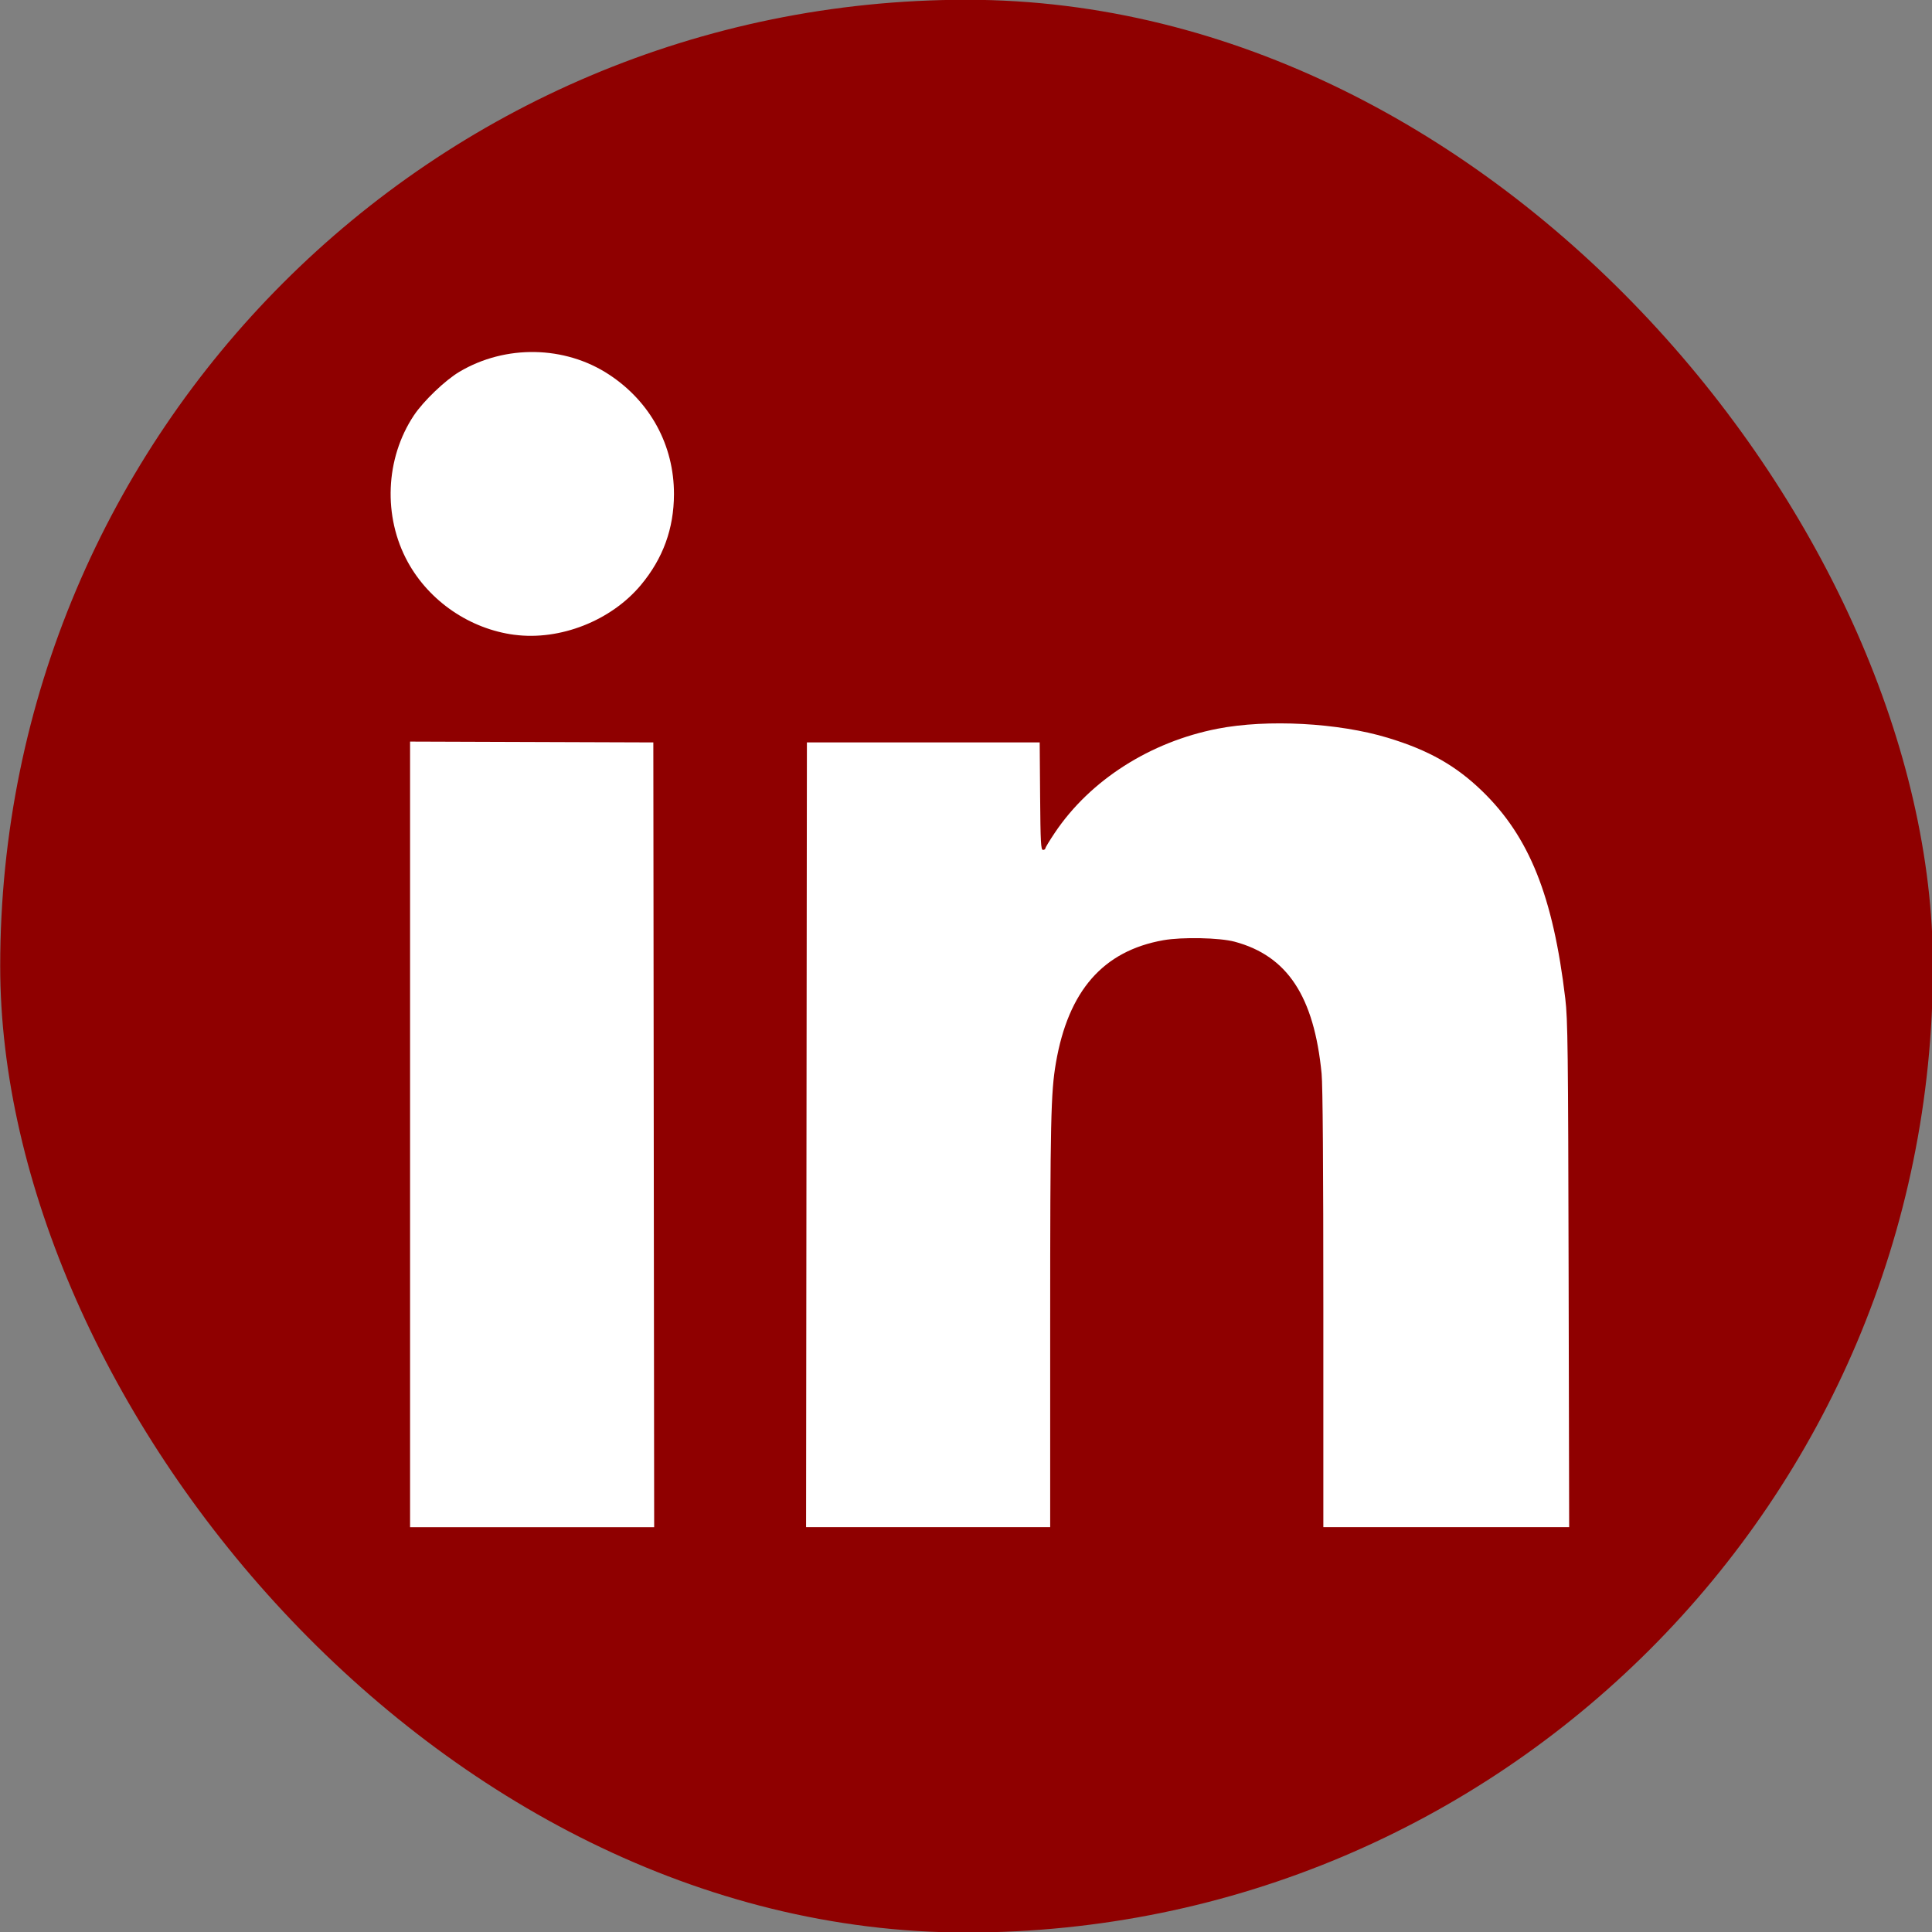 <?xml version="1.0" encoding="UTF-8" standalone="no"?>
<!-- Created with Inkscape (http://www.inkscape.org/) -->

<svg
   xmlns:dc="http://purl.org/dc/elements/1.1/"
   xmlns:cc="http://creativecommons.org/ns#"
   xmlns:rdf="http://www.w3.org/1999/02/22-rdf-syntax-ns#"
   xmlns:svg="http://www.w3.org/2000/svg"
   xmlns="http://www.w3.org/2000/svg"
   xmlns:sodipodi="http://sodipodi.sourceforge.net/DTD/sodipodi-0.dtd"
   xmlns:inkscape="http://www.inkscape.org/namespaces/inkscape"
   width="100mm"
   height="100mm"
   viewBox="0 0 100 100"
   version="1.1"
   id="svg8"
   sodipodi:docname="linkedin.svg"
   inkscape:version="0.92.3 (2405546, 2018-03-11)">
  <rect x="0" y="0" width="100" height="100" fill="#808080" stroke="none"/>
  <defs
     id="defs2" />
  <sodipodi:namedview
     id="base"
     pagecolor="#ffffff"
     bordercolor="#666666"
     borderopacity="1.0"
     inkscape:pageopacity="0.0"
     inkscape:pageshadow="2"
     inkscape:zoom="1.4"
     inkscape:cx="158.7308"
     inkscape:cy="225.09167"
     inkscape:document-units="mm"
     inkscape:current-layer="layer1"
     showgrid="false"
     inkscape:window-width="1920"
     inkscape:window-height="1001"
     inkscape:window-x="-9"
     inkscape:window-y="-9"
     inkscape:window-maximized="1" />
  <g
     inkscape:label="Layer 1"
     inkscape:groupmode="layer"
     id="layer1"
     transform="translate(0,-197)">
    <g
       id="g936"
       transform="matrix(1.278,0,0,1.278,-29.565,229.949)">
      <rect
         style="fill:#8f0000;fill-opacity:1;stroke:none;stroke-width:0.565;stroke-opacity:1"
         id="rect930"
         width="78.277"
         height="78.277"
         x="23.142"
         y="-25.791"
         ry="39.138" />
      <path
         inkscape:connector-curvature="0"
         id="path928"
         d="M 39.742,20.161 V 4.253 l 4.926,0.017 4.926,0.017 0.017,15.892 0.017,15.892 h -4.943 -4.943 z m 16.055,0.017 0.017,-15.892 h 4.714 4.714 l 0.017,2.177 c 0.015,1.875 0.031,2.177 0.115,2.177 0.053,0 0.097,-0.028 0.097,-0.061 0,-0.034 0.174,-0.321 0.387,-0.638 1.426,-2.124 3.854,-3.676 6.587,-4.209 2.016,-0.393 4.89,-0.24 6.897,0.368 1.648,0.499 2.752,1.123 3.82,2.157 1.911,1.851 2.875,4.259 3.367,8.406 0.101,0.851 0.115,2.011 0.135,11.178 l 0.022,10.229 h -4.978 -4.978 v -8.827 c 0,-5.759 -0.024,-9.075 -0.07,-9.542 -0.306,-3.131 -1.386,-4.769 -3.522,-5.343 -0.612,-0.164 -2.127,-0.195 -2.889,-0.06 -2.437,0.434 -3.846,2.043 -4.35,4.967 -0.206,1.197 -0.232,2.373 -0.232,10.572 l -1.4e-4,8.232 h -4.943 -4.943 z M 43.964,-0.072 c -1.801,-0.238 -3.44,-1.357 -4.313,-2.945 -1.011,-1.84 -0.914,-4.197 0.244,-5.939 0.386,-0.58 1.269,-1.427 1.847,-1.769 1.866,-1.106 4.268,-1.062 6.056,0.112 1.677,1.101 2.637,2.87 2.632,4.85 -0.004,1.391 -0.442,2.596 -1.335,3.669 -1.207,1.45 -3.278,2.266 -5.131,2.021 z"
         style="fill:#ffffff;stroke-width:0.065" />
    </g>
  </g>
</svg>
